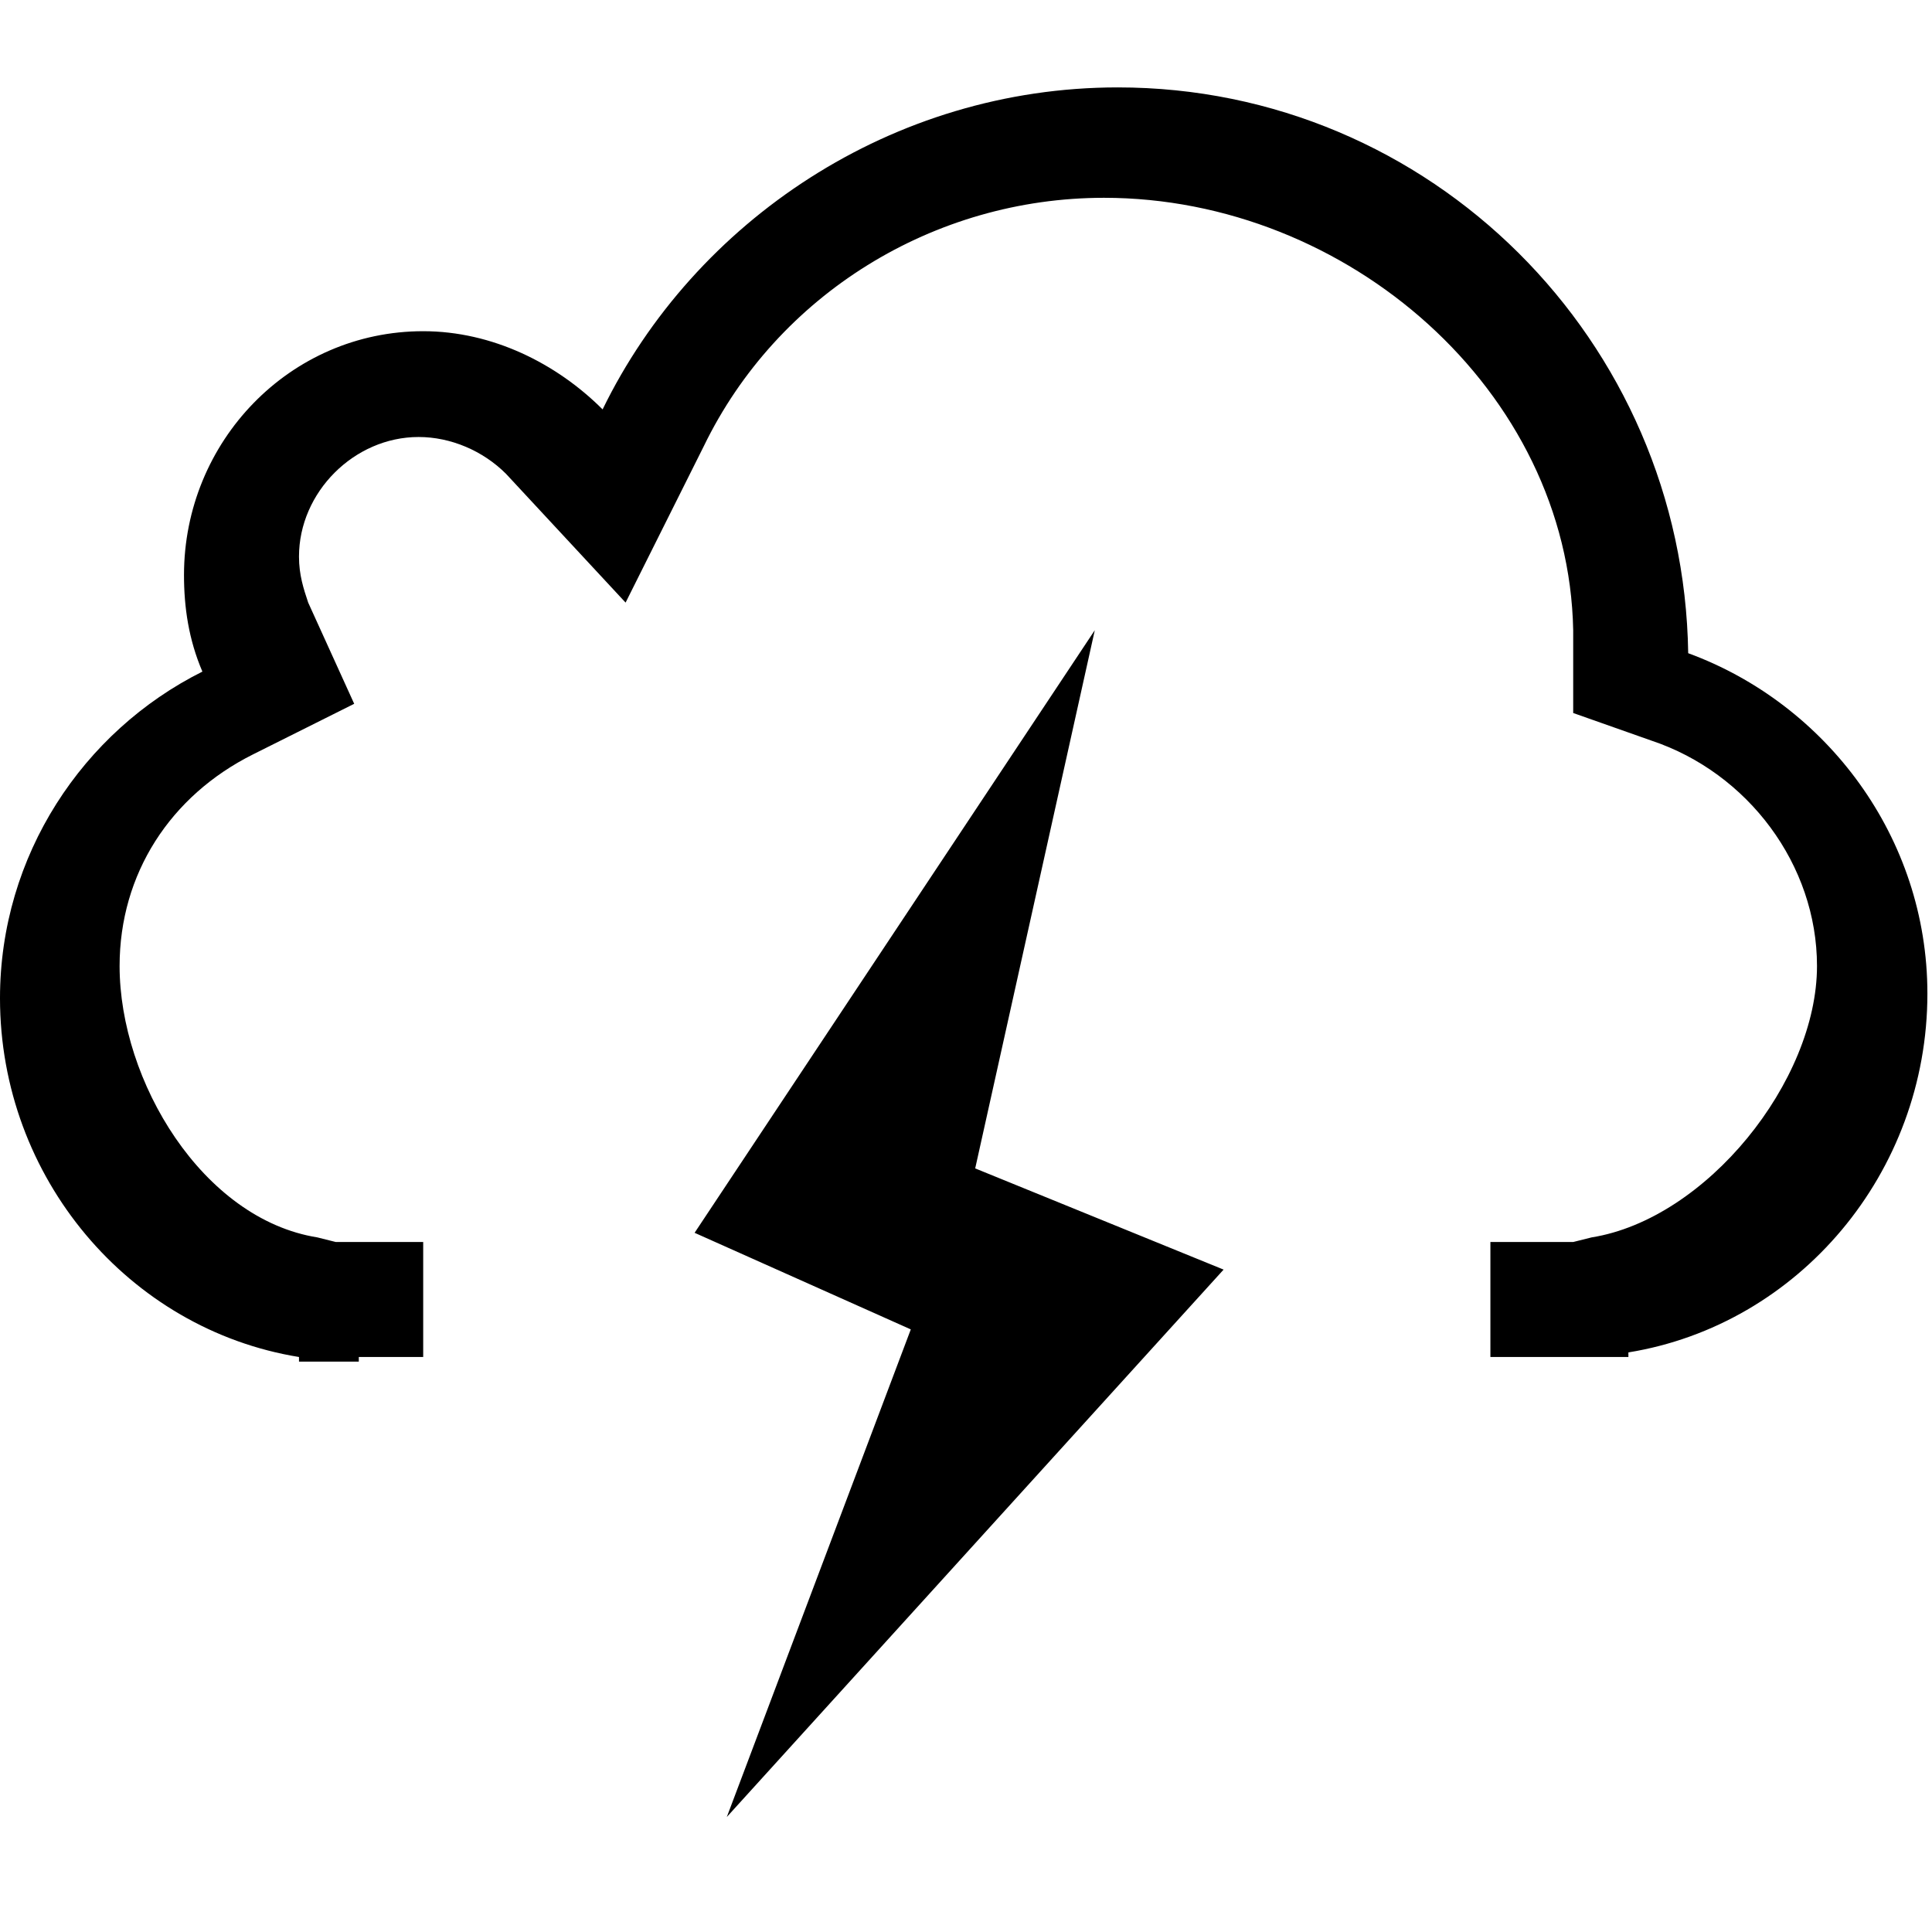 <?xml version="1.0" encoding="utf-8"?>
<!-- Generator: Adobe Illustrator 19.0.0, SVG Export Plug-In . SVG Version: 6.00 Build 0)  -->
<!DOCTYPE svg PUBLIC "-//W3C//DTD SVG 1.1//EN" "http://www.w3.org/Graphics/SVG/1.1/DTD/svg11.dtd">
<svg version="1.1" id="Layer_1" xmlns:sketch="http://www.bohemiancoding.com/sketch/ns"
	 xmlns="http://www.w3.org/2000/svg" xmlns:xlink="http://www.w3.org/1999/xlink" x="0px" y="0px" viewBox="-188 189.6 42 42"
	 style="enable-background:new -188 189.6 42 42;" xml:space="preserve">
<title>thunder</title>
<description>Created with Sketch (http://www.bohemiancoding.com/sketch)</description>
<g sketch:type="MSPage">
	<path sketch:type="MSShapeGroup" d="M-180.2,219.2h-1.3v-0.1c-3.7-0.6-6.5-3.9-6.5-7.8c0-3.1,1.8-5.8,4.4-7.1
		c-0.3-0.7-0.4-1.4-0.4-2.1c0-2.9,2.3-5.3,5.2-5.3c1.5,0,2.9,0.7,3.9,1.7c2-4.1,6.3-7,11.2-7c6.8,0,12.3,5.5,12.4,12.3
		c3,1.1,5.2,4,5.2,7.4c0,3.9-2.8,7.2-6.5,7.8v0.1h-1.3h-1.7v-2.5h1.4h0.4l0.4-0.1c2.5-0.4,4.9-3.4,4.9-5.9c0-2.2-1.5-4.2-3.6-4.9
		l-1.7-0.6l0-1.8c-0.1-5.2-4.9-9.4-10.2-9.4c-3.7,0-7.1,2.1-8.7,5.4l-1.7,3.4l-2.6-2.8c-0.5-0.5-1.2-0.8-1.9-0.8
		c-1.4,0-2.6,1.2-2.6,2.6c0,0.4,0.1,0.7,0.2,1l1,2.2l-2.2,1.1c-1.8,0.9-2.9,2.6-2.9,4.6c0,2.5,1.8,5.5,4.3,5.9l0.4,0.1h0.4h1.5v2.5
		H-180.2z M-168.2,218.5l-4.7-2.1l8.7-13.1l-2.6,11.7l5.4,2.2l-10.8,11.9L-168.2,218.5z"/>
</g>
</svg>

